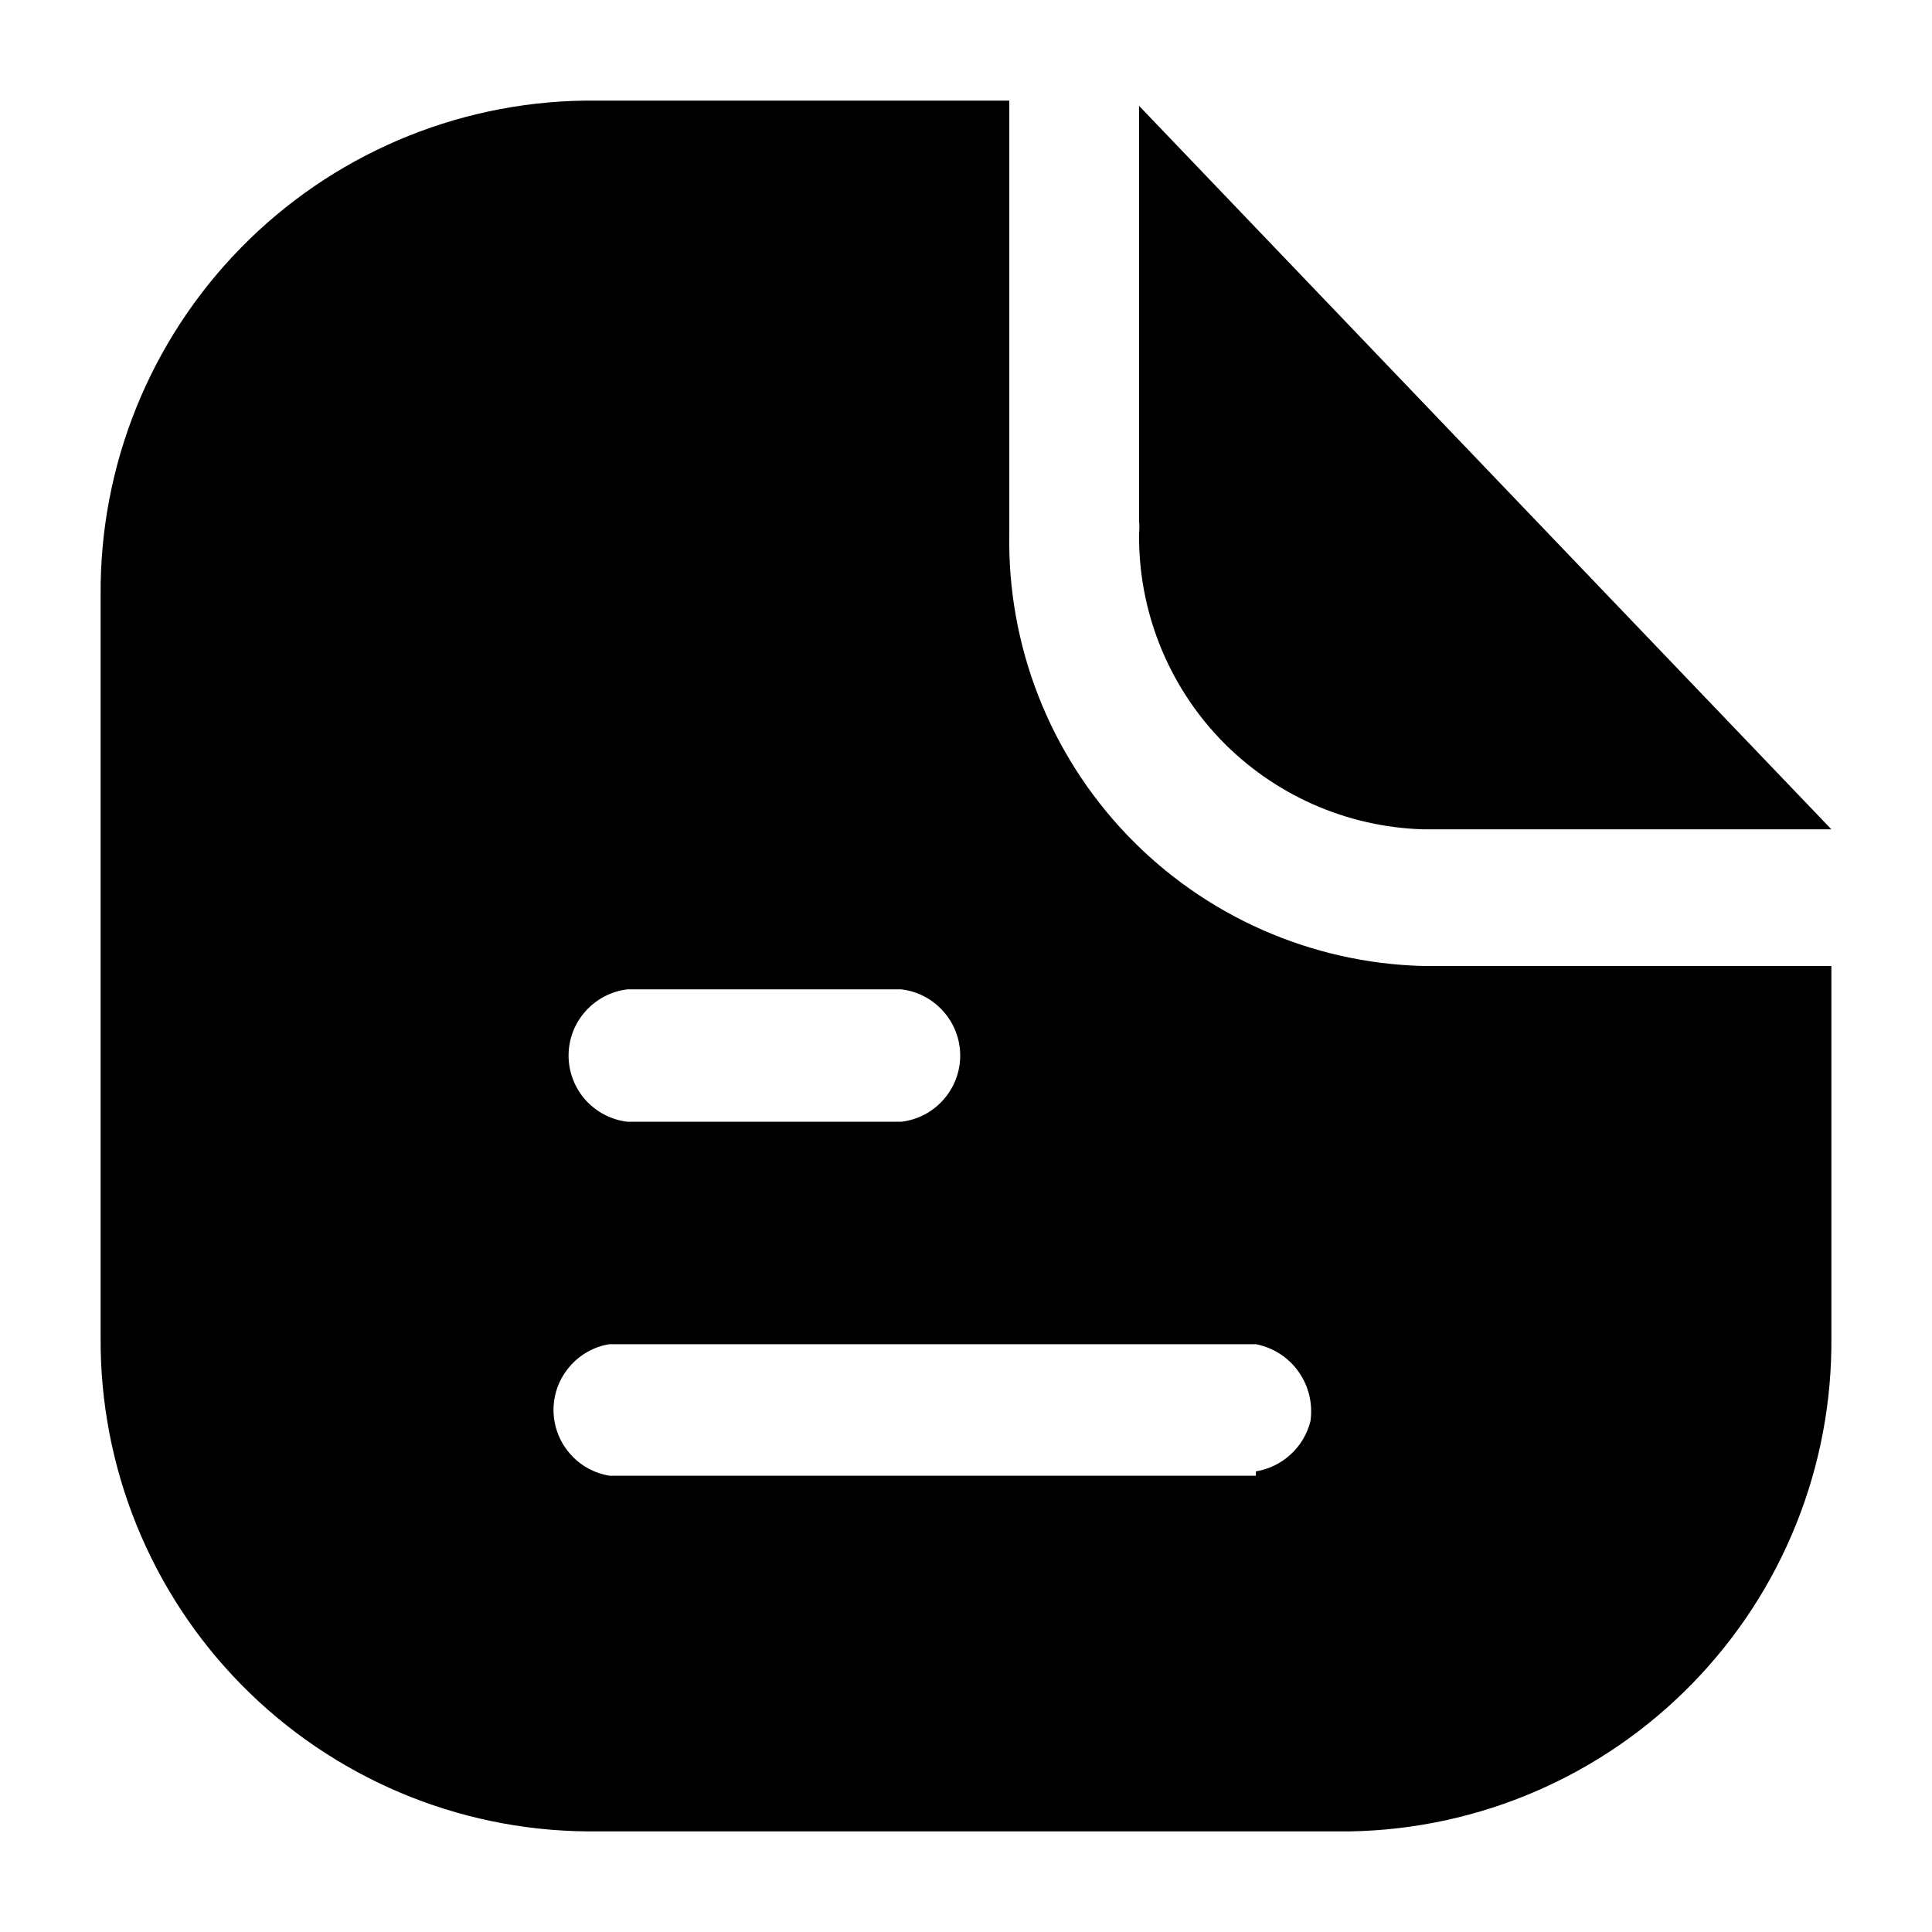 <svg width="24" height="24" viewBox="0 0 24 24" fill="none" xmlns="http://www.w3.org/2000/svg">
<path d="M22.75 12H17.676C16.284 11.963 14.962 11.378 14 10.371C13.037 9.364 12.512 8.018 12.538 6.625V1.25H7.259C5.65 1.273 4.115 1.931 2.99 3.081C1.864 4.231 1.239 5.779 1.25 7.388V16.612C1.239 18.227 1.868 19.78 3.001 20.931C4.134 22.081 5.677 22.736 7.292 22.75H16.773C18.378 22.722 19.906 22.061 21.025 20.911C22.145 19.762 22.765 18.216 22.75 16.612V12ZM7.797 12.29H11.194C11.396 12.313 11.582 12.41 11.717 12.562C11.853 12.713 11.928 12.909 11.928 13.113C11.928 13.316 11.853 13.512 11.717 13.664C11.582 13.815 11.396 13.912 11.194 13.935H7.797C7.595 13.912 7.409 13.815 7.273 13.664C7.138 13.512 7.063 13.316 7.063 13.113C7.063 12.909 7.138 12.713 7.273 12.562C7.409 12.41 7.595 12.313 7.797 12.29ZM15.601 18.332H7.571C7.377 18.3 7.201 18.201 7.074 18.051C6.946 17.901 6.876 17.711 6.876 17.515C6.876 17.318 6.946 17.128 7.074 16.979C7.201 16.829 7.377 16.729 7.571 16.698H15.601C15.816 16.74 16.006 16.862 16.132 17.041C16.258 17.219 16.31 17.439 16.279 17.654C16.239 17.813 16.154 17.957 16.033 18.067C15.913 18.178 15.763 18.252 15.601 18.278V18.332ZM22.75 10.302H17.676C16.724 10.273 15.82 9.872 15.161 9.185C14.502 8.497 14.139 7.578 14.15 6.625C14.155 6.575 14.155 6.525 14.15 6.474V1.315L22.75 10.302Z" fill="black"/>
</svg>

